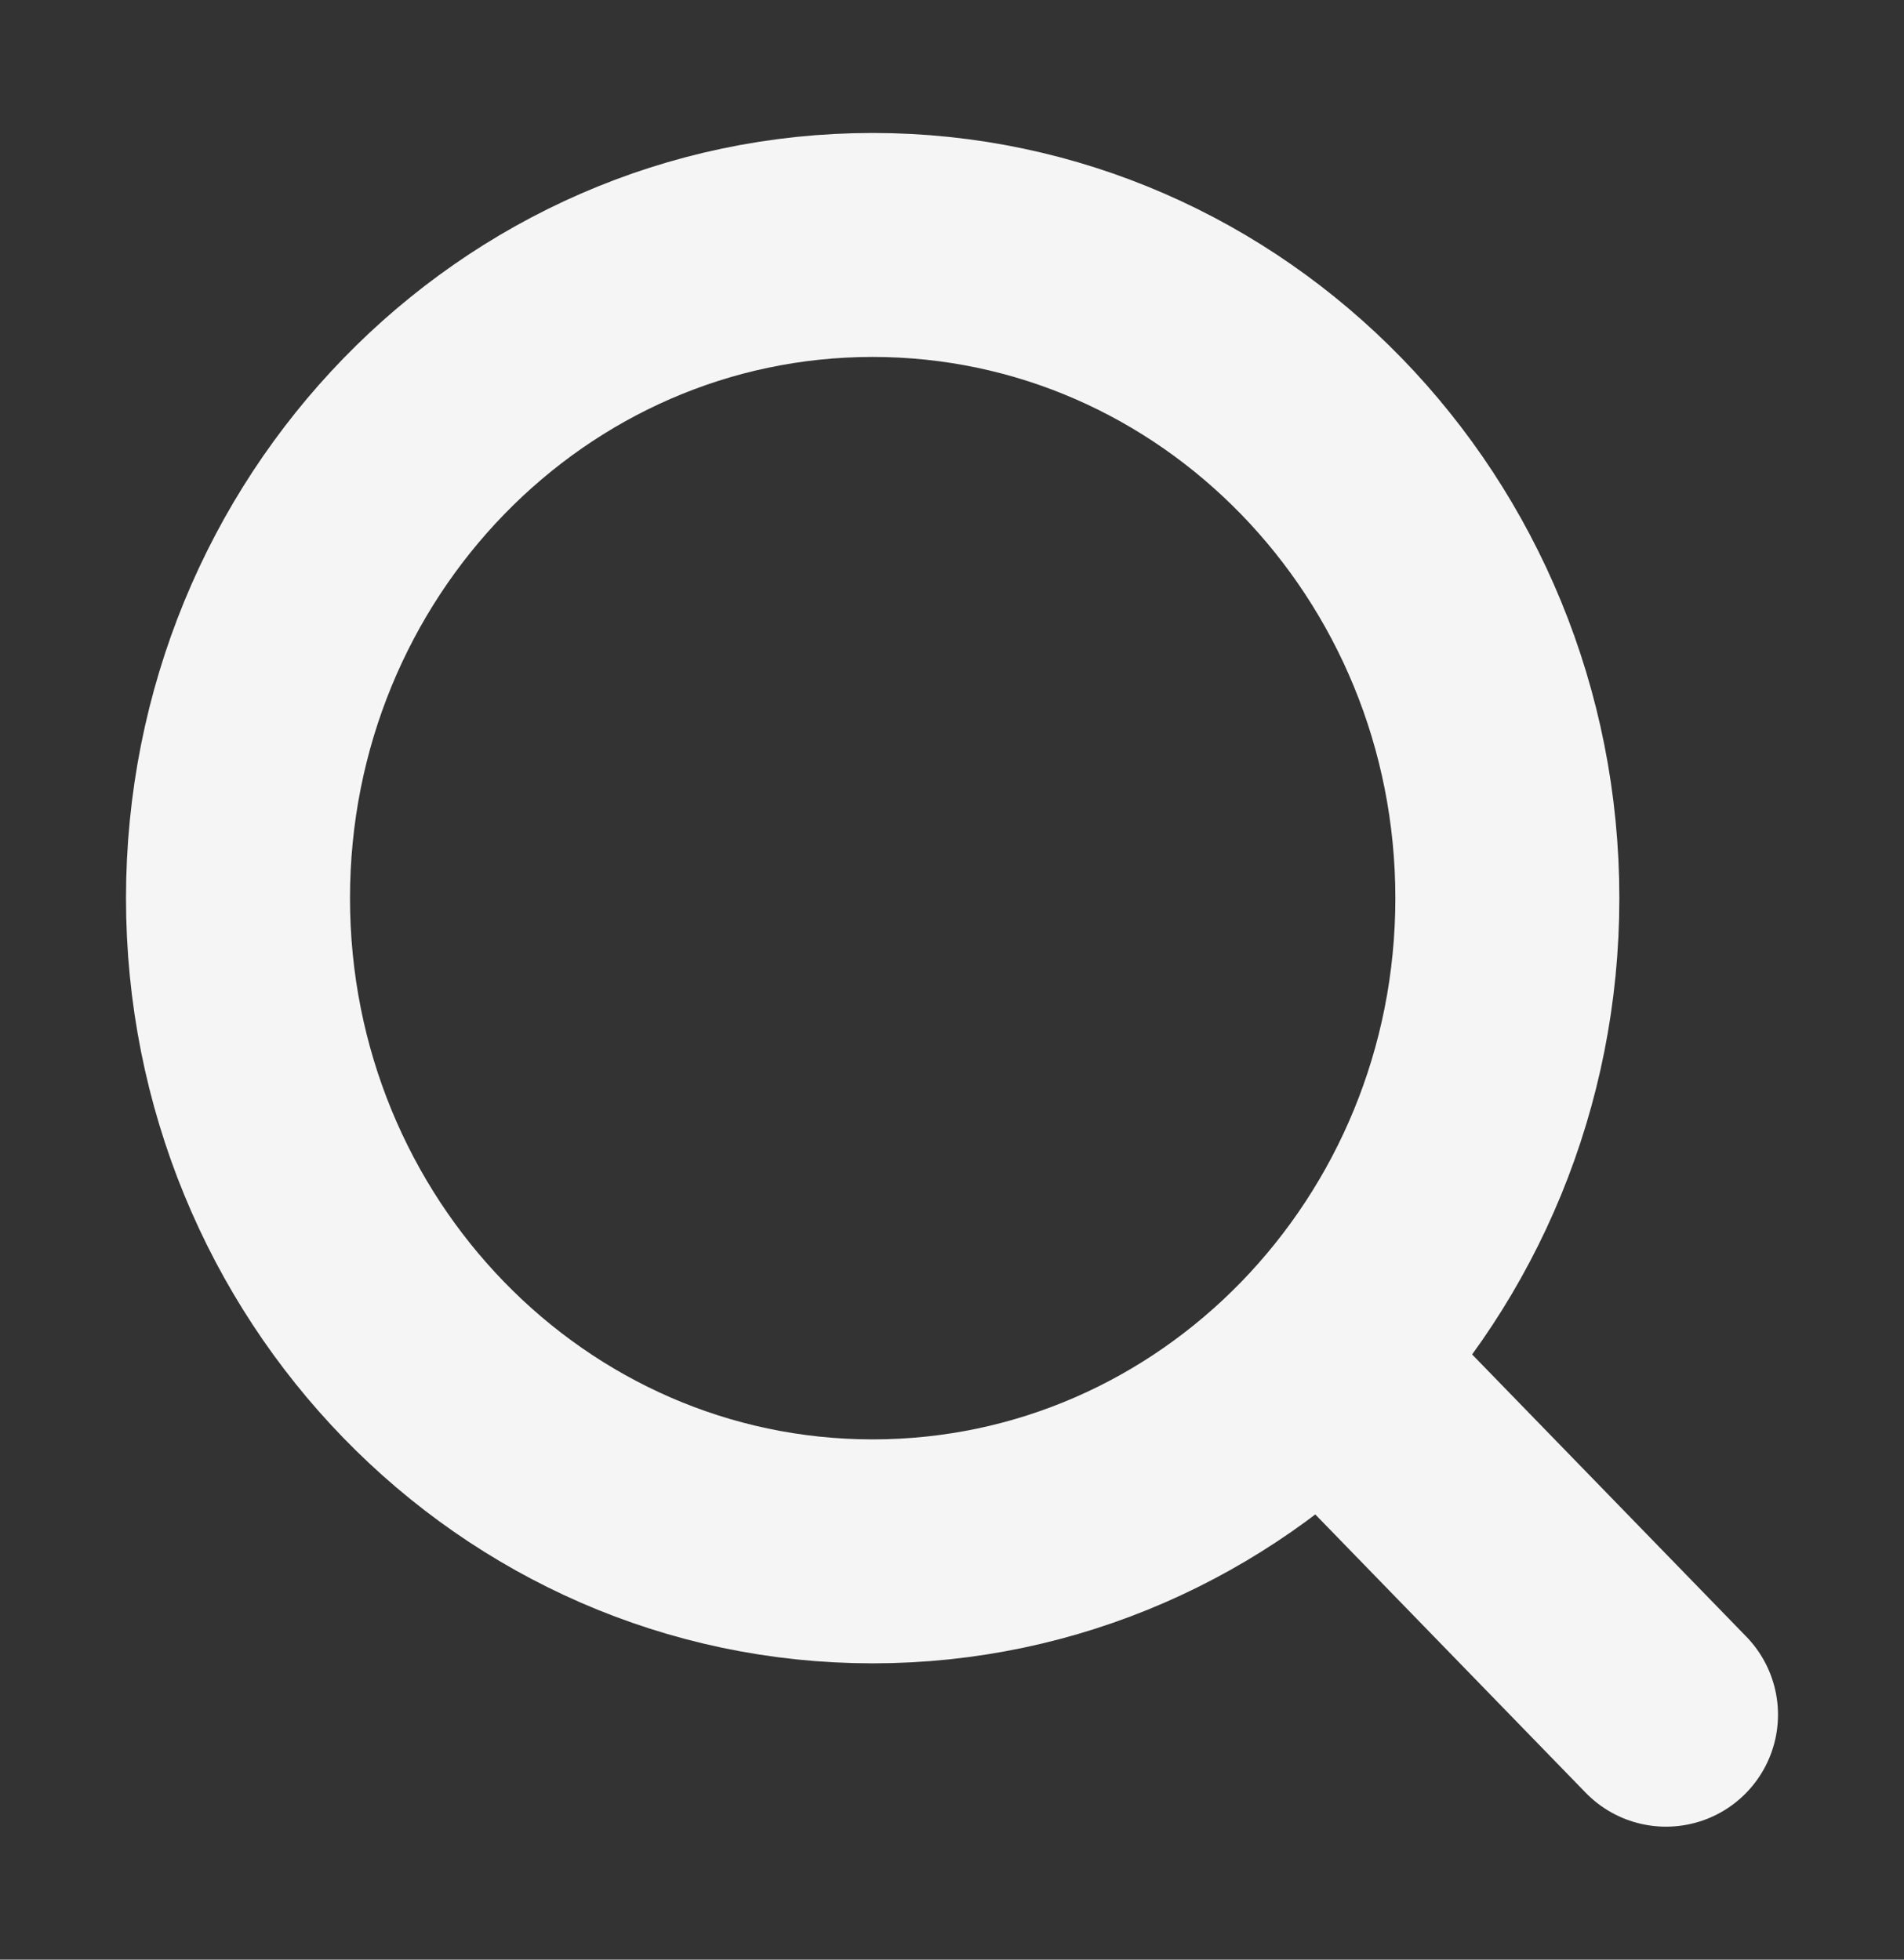 <svg width="34" height="35" viewBox="0 0 34 35" fill="none" xmlns="http://www.w3.org/2000/svg">
<rect x="0" y="0" width="34" height="35" fill="#333333" stroke="none"/>
<path d="M15.583 27.708C21.843 27.708 26.917 22.485 26.917 16.042C26.917 9.598 21.843 4.375 15.583 4.375C9.324 4.375 4.25 9.598 4.25 16.042C4.25 22.485 9.324 27.708 15.583 27.708Z" stroke="#F5F5F5" stroke-width="4" stroke-linecap="round" stroke-linejoin="round"/>
<path d="M29.75 30.625L23.658 24.354" stroke="#F5F5F5" stroke-width="4" stroke-linecap="round" stroke-linejoin="round"/>
</svg>
